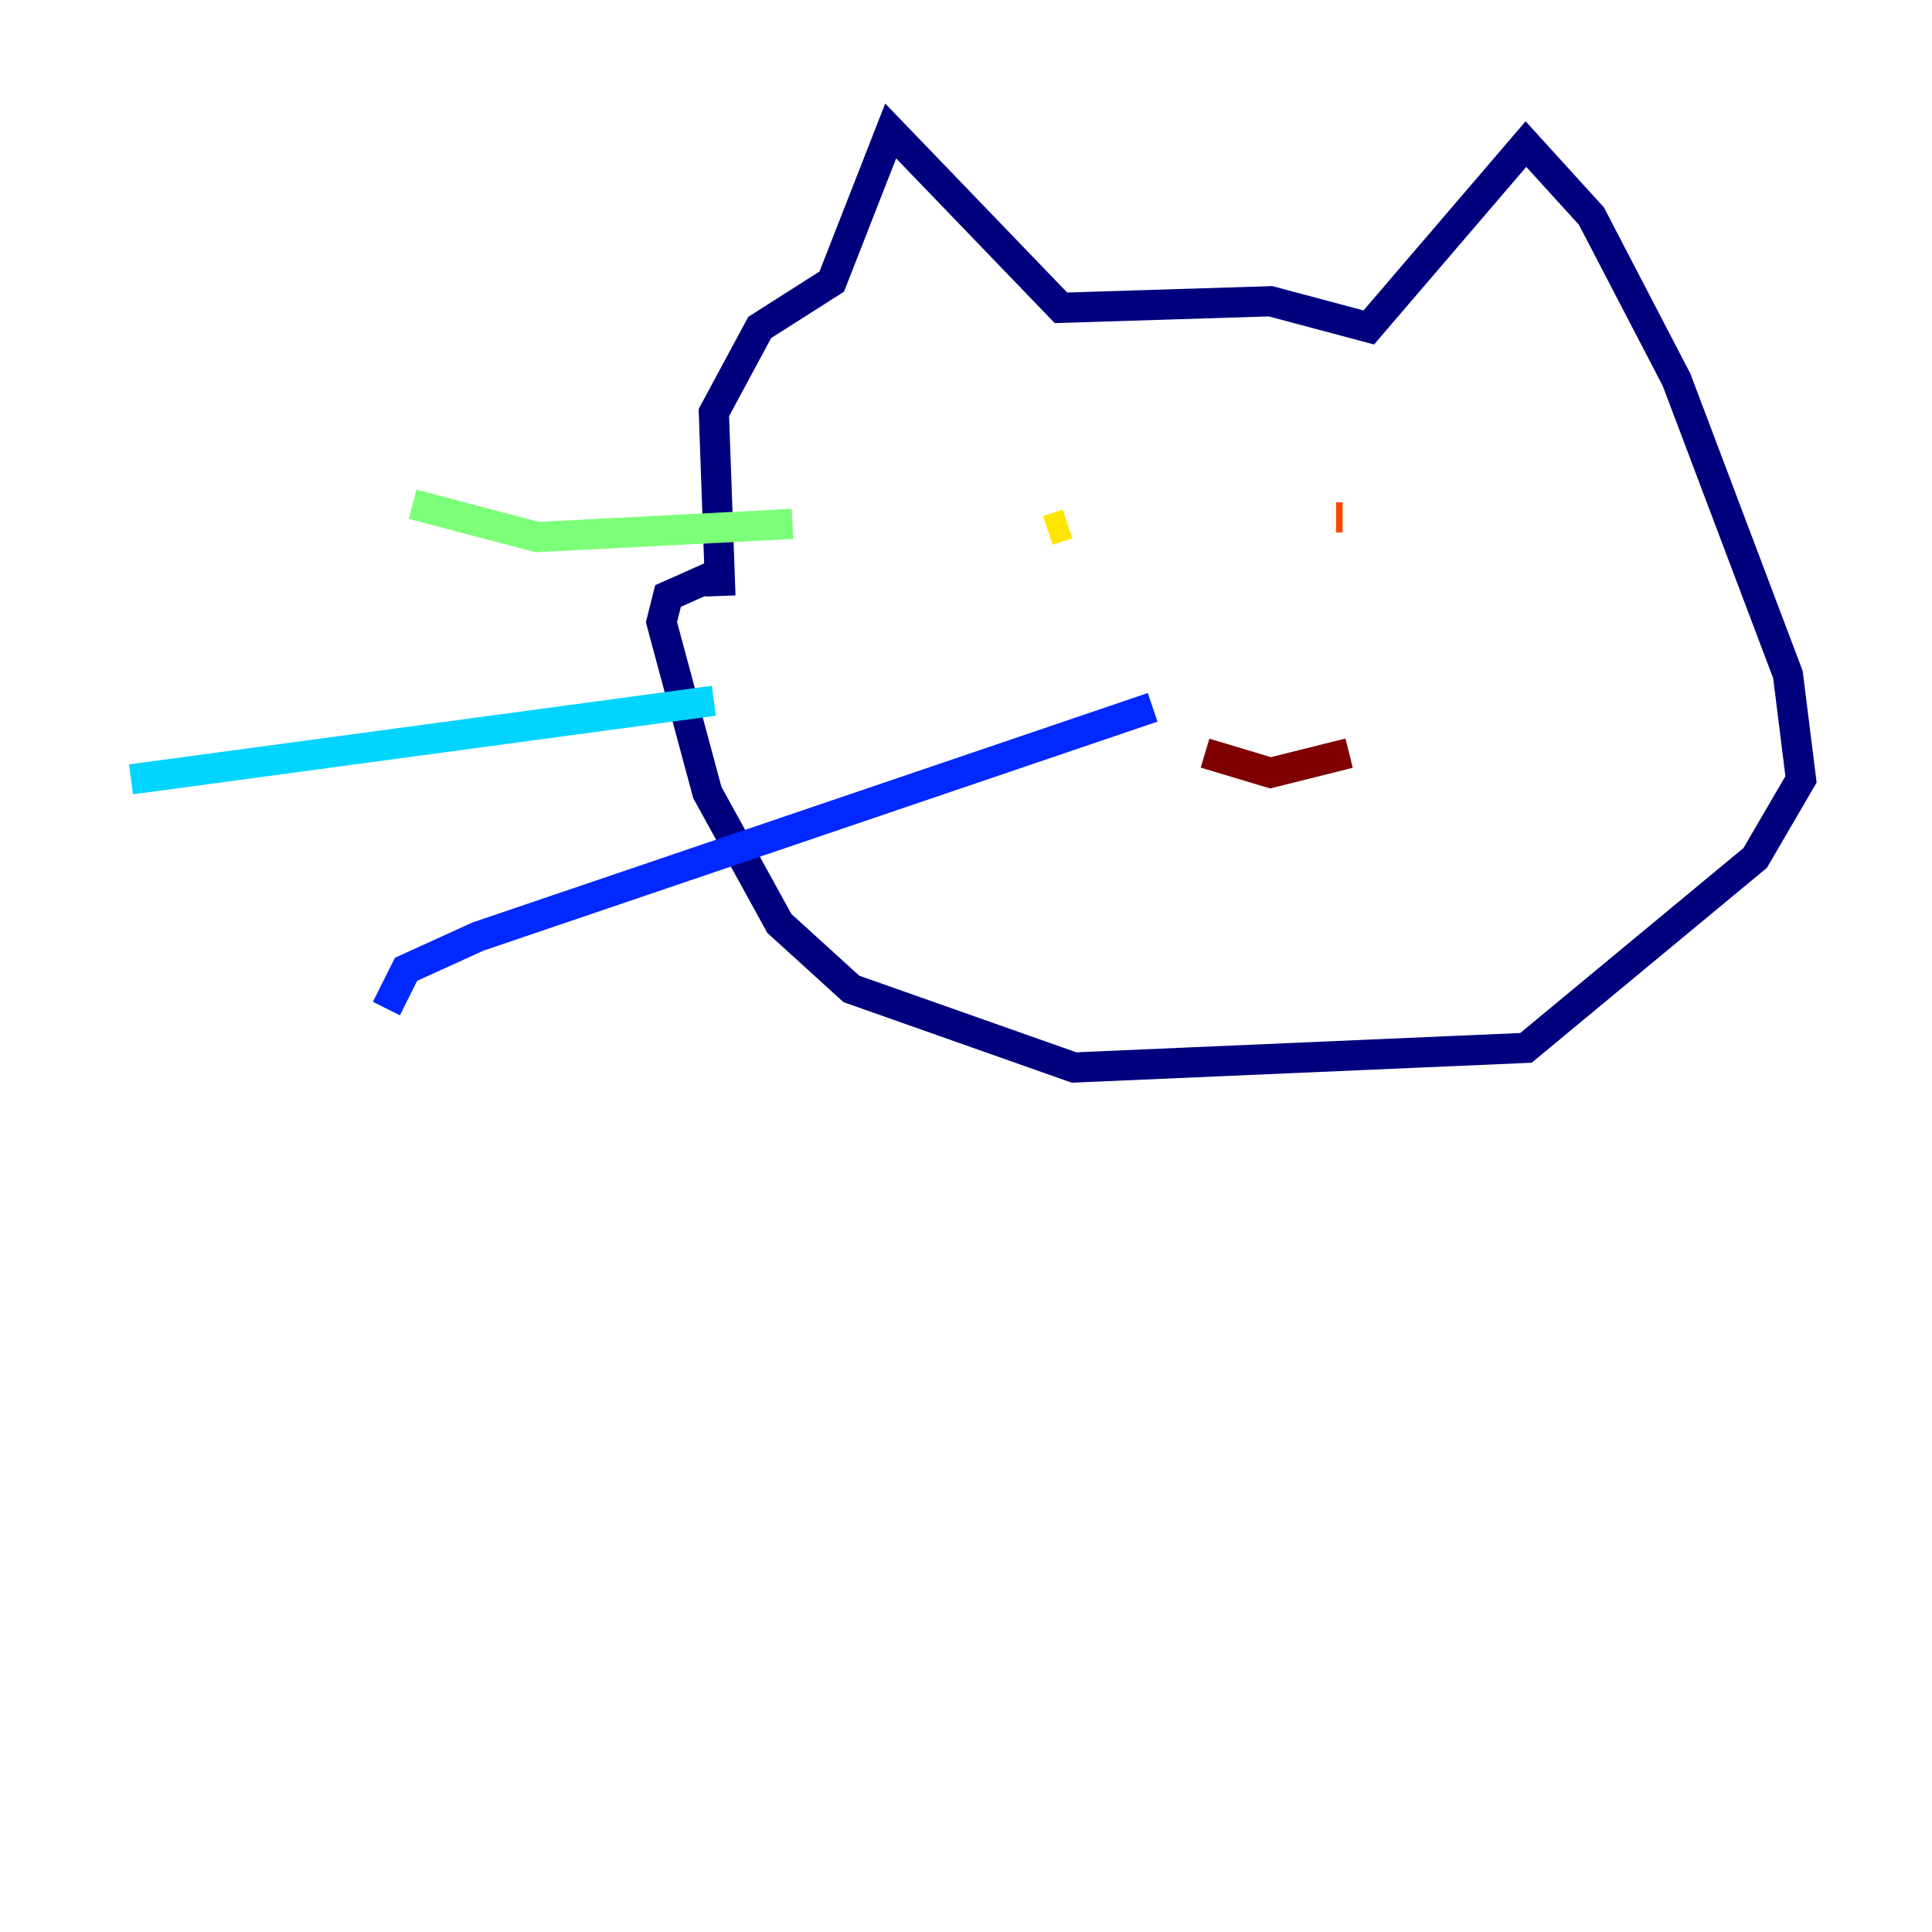 <?xml version="1.0" encoding="utf-8" ?>
<svg baseProfile="tiny" height="128" version="1.2" viewBox="0,0,128,128" width="128" xmlns="http://www.w3.org/2000/svg" xmlns:ev="http://www.w3.org/2001/xml-events" xmlns:xlink="http://www.w3.org/1999/xlink"><defs /><polyline fill="none" points="47.729,39.485 47.295,27.336 50.332,21.695 55.105,18.658 59.01,8.678 70.291,20.393 84.176,19.959 90.685,21.695 101.098,9.546 105.437,14.319 111.078,25.166 118.454,44.691 119.322,51.634 116.285,56.841 101.098,69.424 71.159,70.725 56.407,65.519 51.634,61.18 46.861,52.502 43.824,41.22 44.258,39.485 48.163,37.749" stroke="#00007f" stroke-width="2" /><polyline fill="none" points="76.366,46.861 31.675,62.047 26.902,64.217 25.6,66.82" stroke="#0028ff" stroke-width="2" /><polyline fill="none" points="47.295,46.427 8.678,51.634" stroke="#00d4ff" stroke-width="2" /><polyline fill="none" points="52.502,34.712 35.58,35.58 27.336,33.41" stroke="#7cff79" stroke-width="2" /><polyline fill="none" points="69.424,35.146 70.725,34.712" stroke="#ffe500" stroke-width="2" /><polyline fill="none" points="88.515,34.278 88.949,34.278" stroke="#ff4600" stroke-width="2" /><polyline fill="none" points="79.837,49.898 84.176,51.2 89.383,49.898" stroke="#7f0000" stroke-width="2" /></svg>